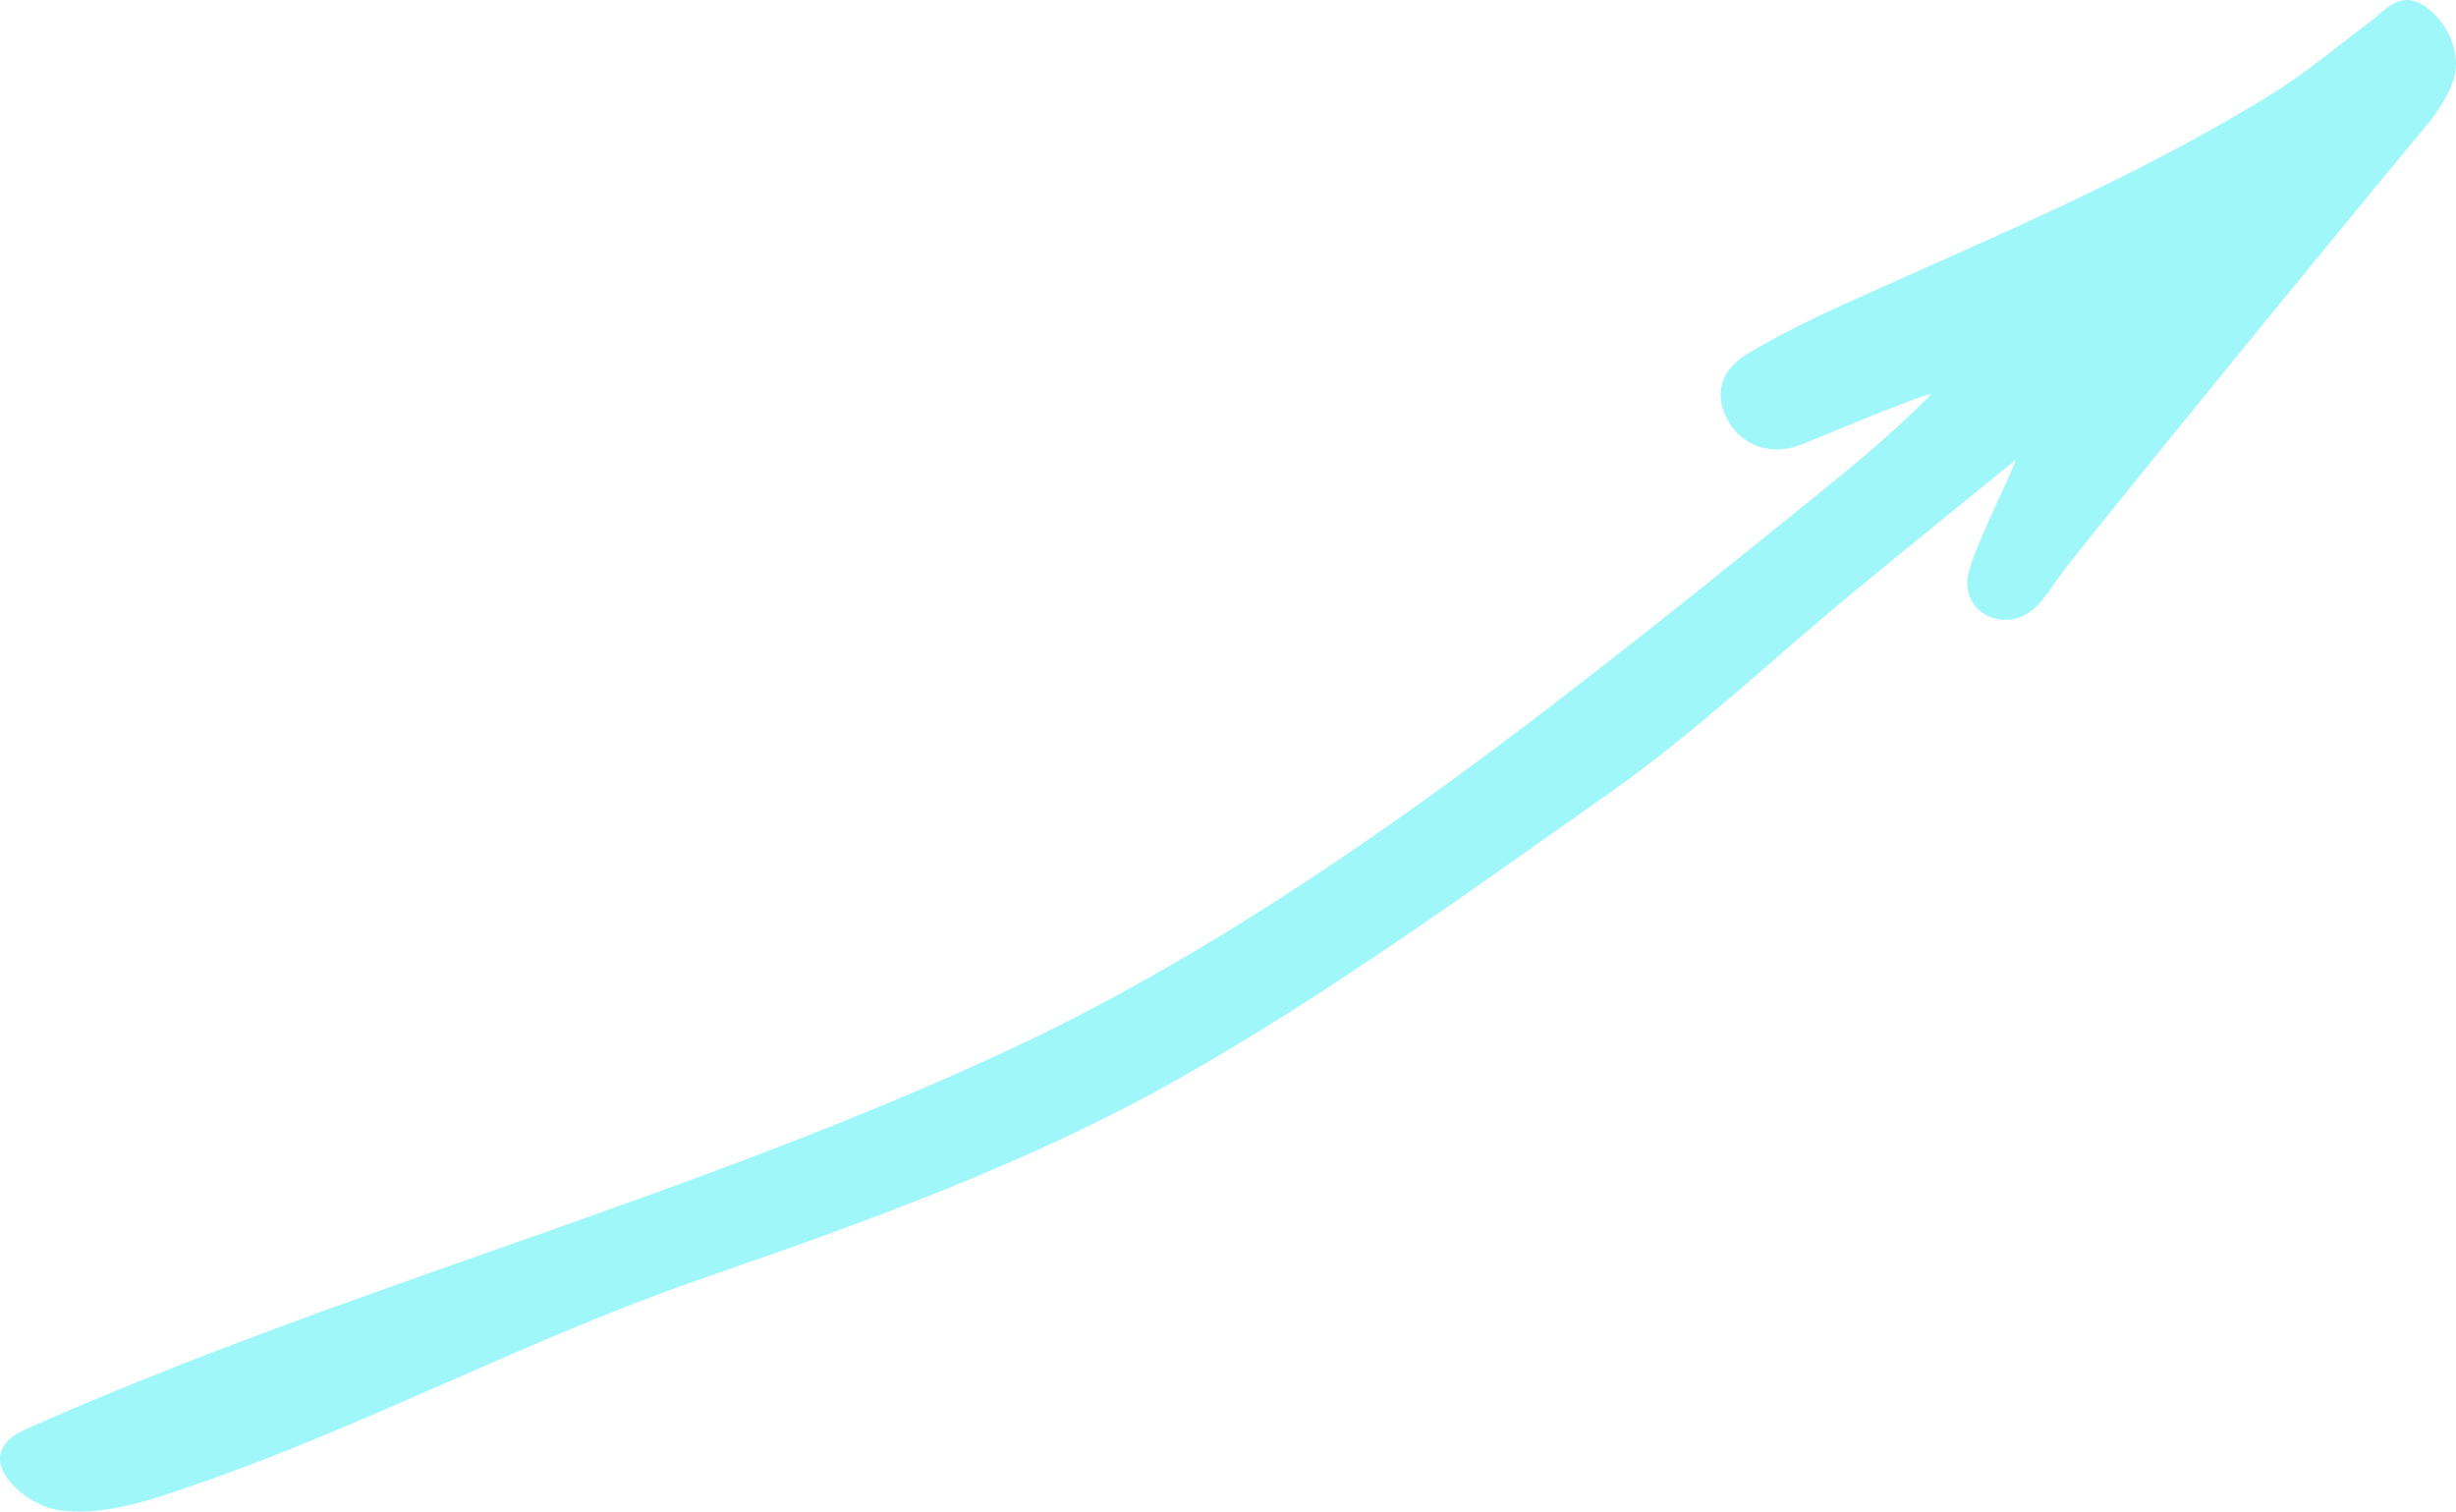 <svg xmlns="http://www.w3.org/2000/svg" width="1080" height="664.67" viewBox="0 0 1080 664.67"><g id="a"/><g id="b"><g id="c"><path id="d" d="M792.62 195.31c-13.47 5.52-27.19.87-33.38-11.55-6.14-12.32-.97-22.2 9.61-28.47 13.46-7.98 27.59-14.98 41.86-21.43 63.78-28.82 128.59-55.56 188.3-92.55 14.93-9.25 28.49-20.71 42.61-31.26 7.56-5.65 13.92-15 25.28-6.88 10.23 7.32 16.01 21.72 11.6 33.17-2.6 6.77-6.83 13.23-11.51 18.84-45.7 54.94-152.93 186.54-160.8 197.45-6.02 8.35-11.73 19.3-23.28 19.87-10.35.51-18.44-6.82-17.81-17.4.6-10.05 18.56-44.36 21.3-52.92-23.95 19.52-48.01 38.9-71.83 58.58-35.61 29.42-69.3 61.54-106.96 88.03-61.59 43.31-122.61 87.74-188.18 124.93-67.32 38.18-139.05 63.66-211.93 88.93-75.54 26.19-146.46 64.31-221.62 90.18-18.71 6.44-40.68 14.36-60.8 11.06-14.79-2.43-39.71-23.87-13.89-35.37 141.14-62.86 293.18-101.74 433.71-167.47 123.68-57.86 237.73-149.5 343.58-234.89 20.8-16.78 41.97-33.62 60.69-52.76-.47-.89-21.57 7.55-38.01 14.27-8.82 3.61-16.3 6.72-18.54 7.64z" fill="#a0f7f9"/></g></g></svg>